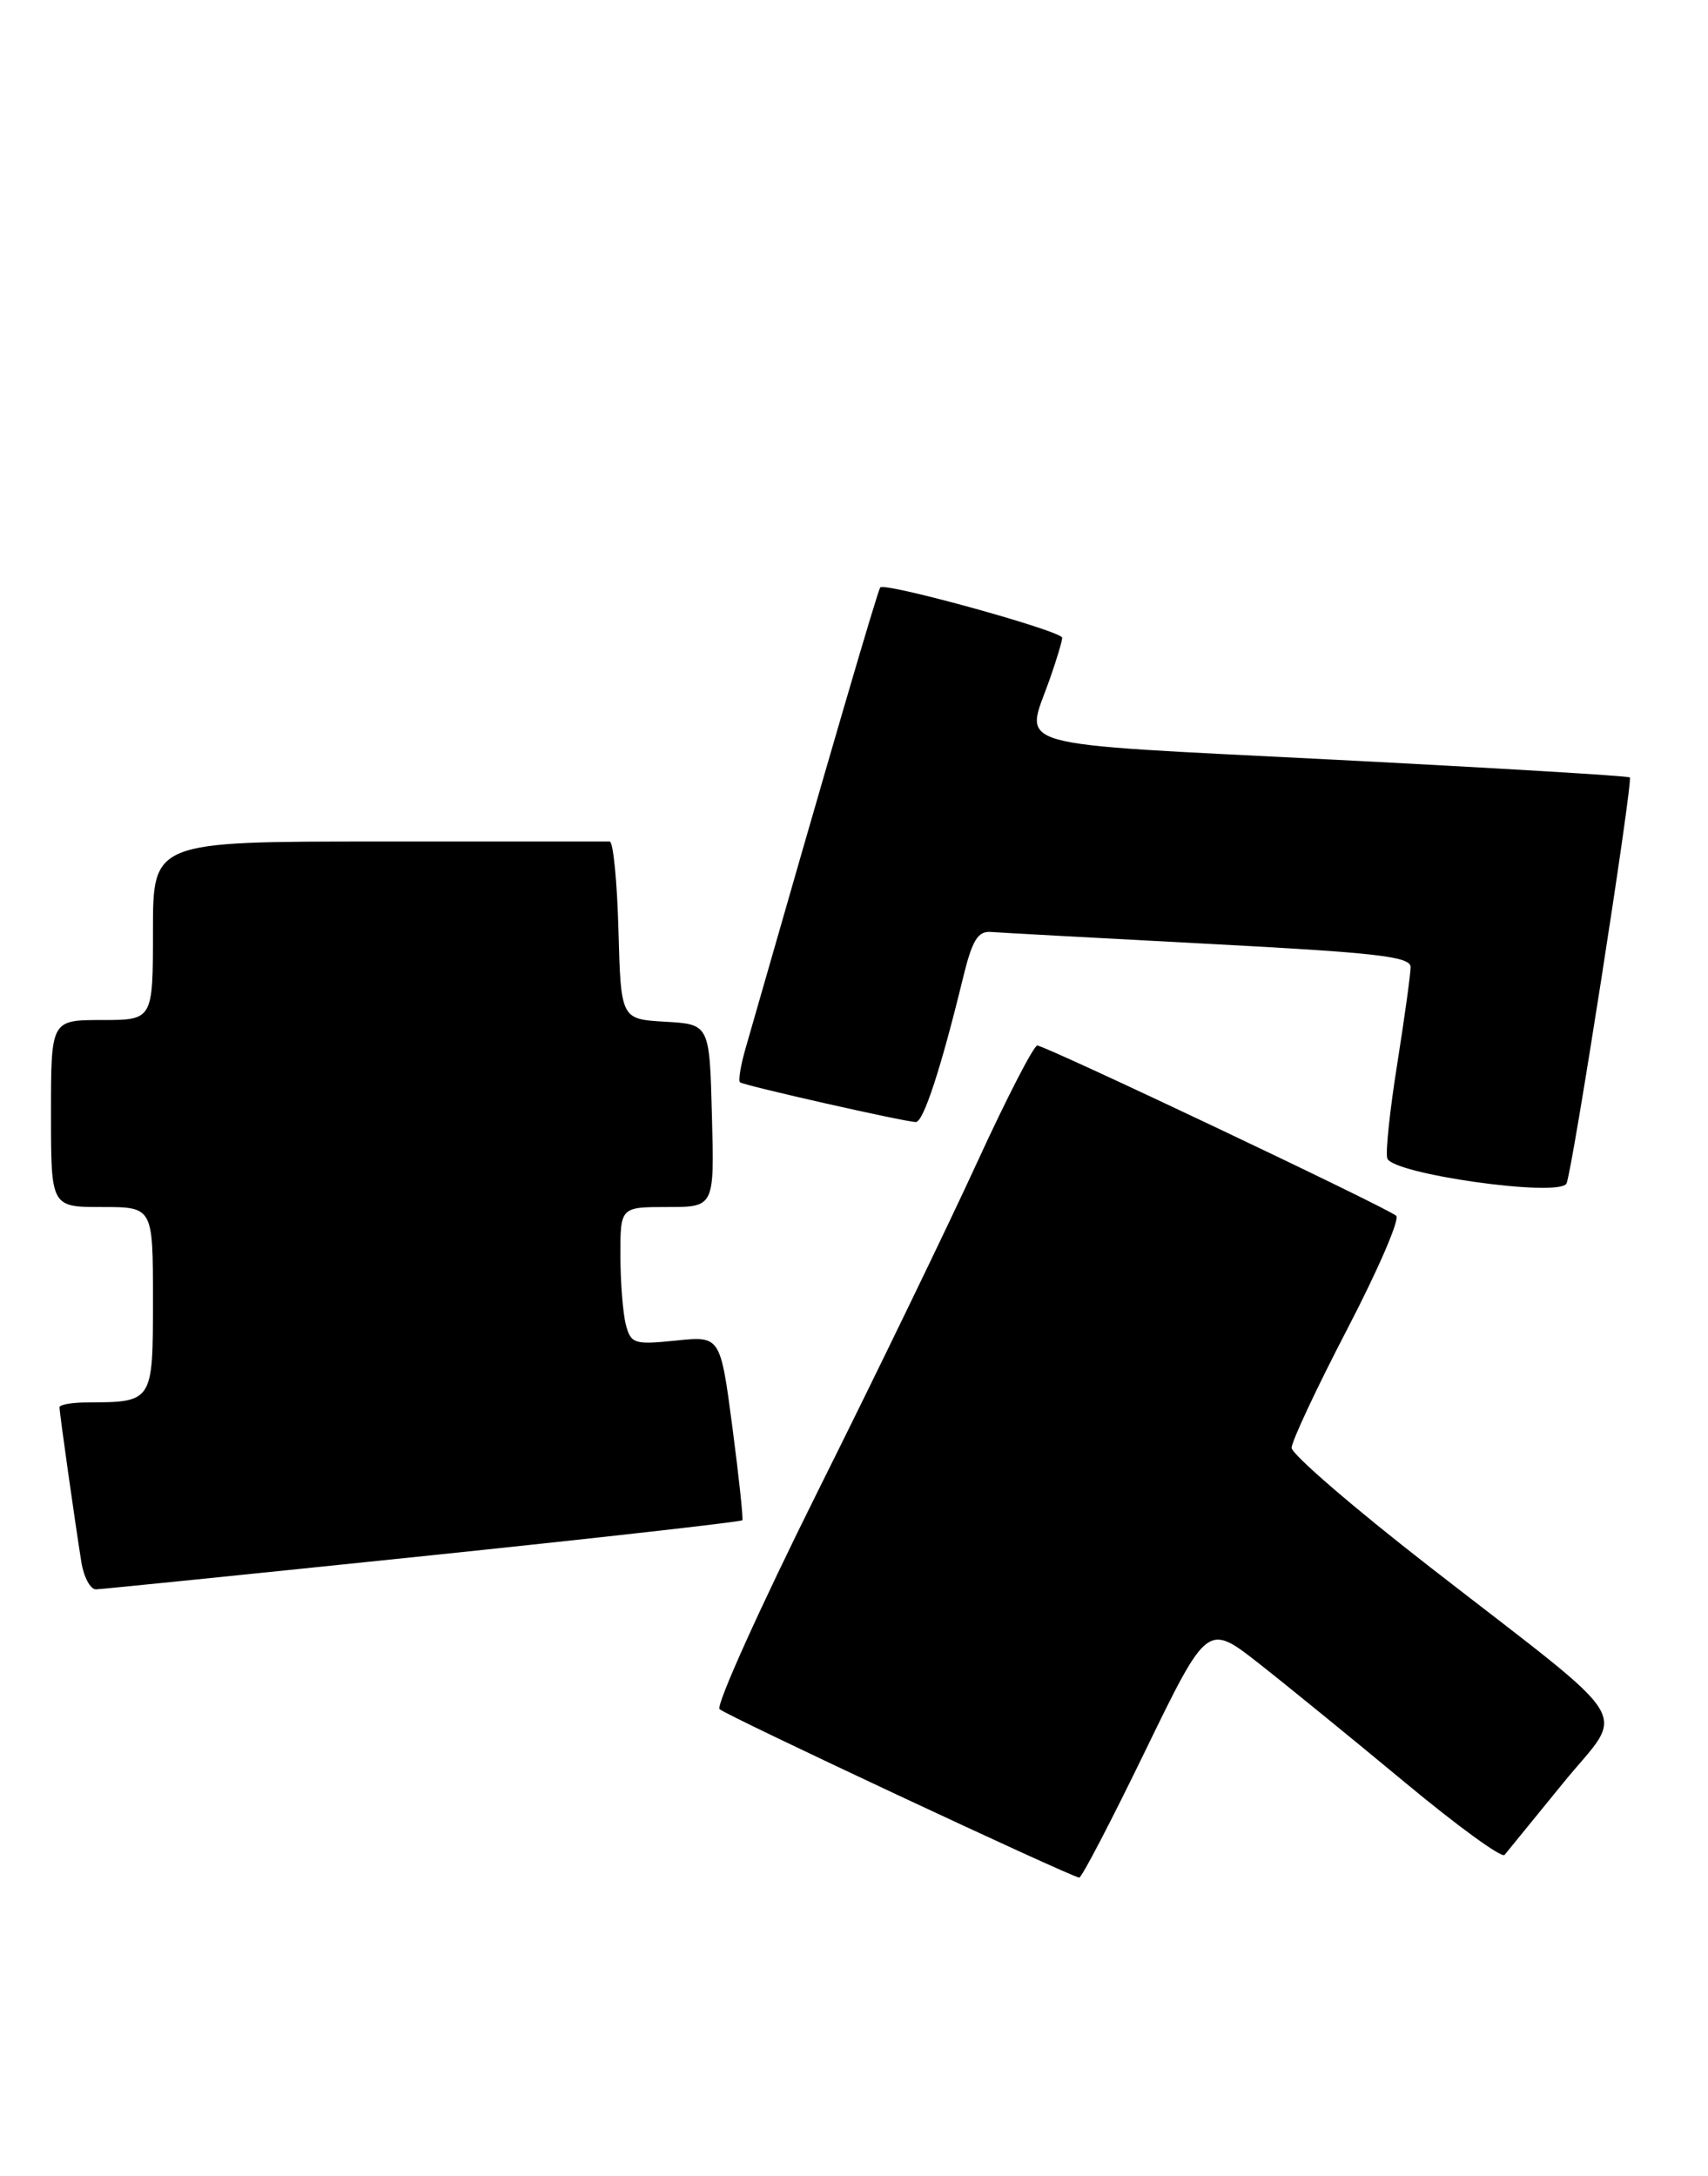 <?xml version="1.0" encoding="UTF-8" standalone="no"?>
<!DOCTYPE svg PUBLIC "-//W3C//DTD SVG 1.1//EN" "http://www.w3.org/Graphics/SVG/1.1/DTD/svg11.dtd" >
<svg xmlns="http://www.w3.org/2000/svg" xmlns:xlink="http://www.w3.org/1999/xlink" version="1.1" viewBox="0 0 201 256">
 <g >
 <path fill="currentColor"
d=" M 134.79 205.95 C 142.09 190.94 142.09 190.94 148.18 195.72 C 151.53 198.35 159.26 204.65 165.37 209.72 C 171.47 214.79 176.73 218.62 177.06 218.22 C 177.39 217.82 180.48 214.03 183.93 209.79 C 191.31 200.72 193.11 203.65 168.25 184.33 C 159.31 177.39 152.00 171.08 152.00 170.33 C 152.00 169.57 154.95 163.28 158.56 156.34 C 162.17 149.40 164.76 143.41 164.31 143.03 C 163.17 142.04 123.01 123.00 122.07 123.00 C 121.65 123.00 118.46 129.19 114.99 136.75 C 111.52 144.31 103.10 161.70 96.27 175.38 C 89.45 189.07 84.23 200.63 84.68 201.07 C 85.41 201.80 125.76 220.69 127.00 220.89 C 127.28 220.94 130.78 214.21 134.79 205.95 Z  M 49.82 183.07 C 70.35 180.94 87.24 179.03 87.36 178.85 C 87.48 178.66 86.95 173.70 86.18 167.83 C 84.77 157.17 84.77 157.17 79.54 157.71 C 74.66 158.21 74.25 158.09 73.66 155.87 C 73.31 154.57 73.02 150.91 73.01 147.75 C 73.00 142.00 73.00 142.00 78.53 142.00 C 84.07 142.00 84.07 142.00 83.78 131.25 C 83.50 120.50 83.50 120.50 78.28 120.20 C 73.07 119.90 73.07 119.90 72.78 109.44 C 72.63 103.70 72.16 98.99 71.75 99.00 C 71.34 99.00 59.08 99.00 44.50 99.00 C 18.00 99.00 18.00 99.00 18.00 109.50 C 18.00 120.00 18.00 120.00 12.00 120.00 C 6.00 120.00 6.00 120.00 6.00 131.00 C 6.00 142.00 6.00 142.00 12.00 142.00 C 18.00 142.00 18.00 142.00 18.00 152.88 C 18.00 164.98 18.02 164.95 10.25 164.99 C 8.46 164.99 7.00 165.25 7.00 165.56 C 7.00 166.19 8.79 178.85 9.57 183.75 C 9.86 185.54 10.63 186.99 11.30 186.98 C 11.96 186.96 29.29 185.20 49.82 183.07 Z  M 184.34 139.25 C 184.97 138.21 192.20 91.87 191.80 91.46 C 191.62 91.28 175.84 90.34 156.73 89.36 C 117.92 87.38 120.63 88.14 123.50 80.00 C 124.33 77.66 125.00 75.42 125.00 75.03 C 125.00 74.24 104.16 68.48 103.59 69.11 C 103.30 69.43 97.72 88.49 87.76 123.26 C 87.16 125.32 86.86 127.16 87.09 127.33 C 87.60 127.72 106.54 132.00 107.78 132.00 C 108.67 132.00 110.74 125.69 113.34 115.00 C 114.41 110.62 115.07 109.53 116.59 109.64 C 117.64 109.72 129.19 110.35 142.25 111.04 C 162.04 112.08 166.00 112.53 166.00 113.77 C 166.00 114.59 165.29 119.72 164.43 125.16 C 163.56 130.60 163.03 135.61 163.26 136.28 C 163.87 138.12 183.35 140.87 184.34 139.25 Z "/>
</g>
</svg>